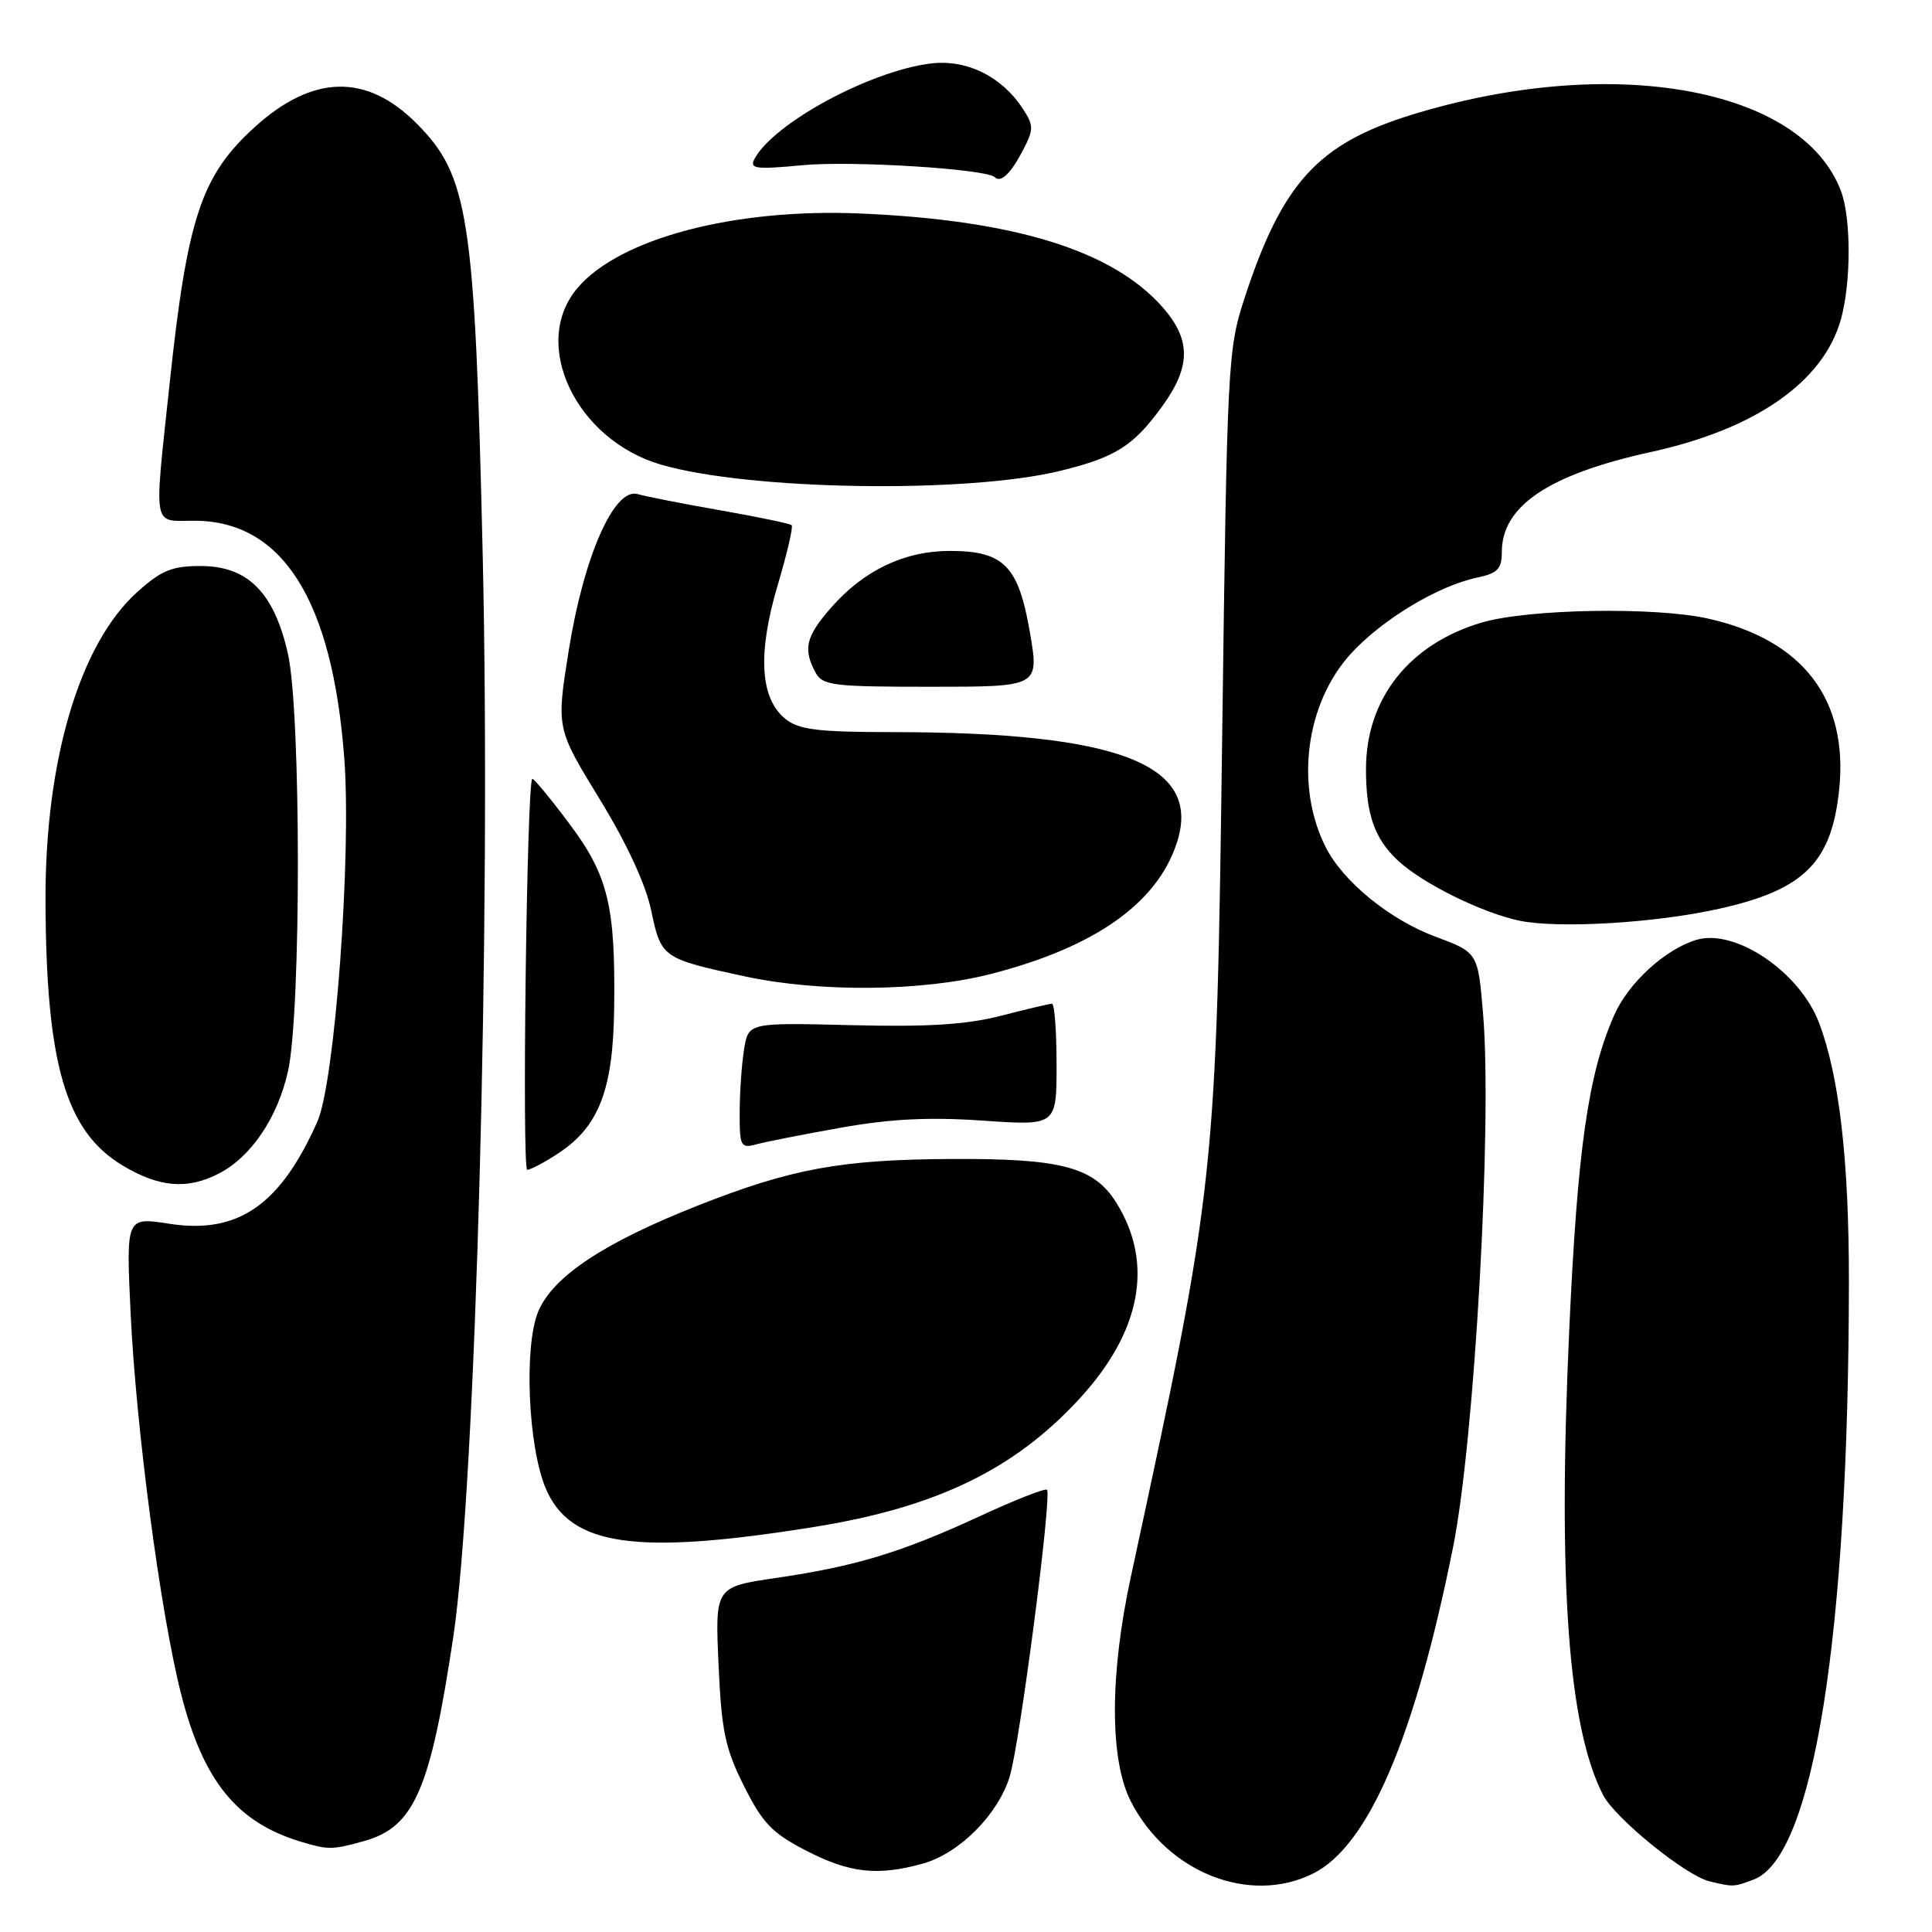 <?xml version="1.0" encoding="UTF-8" standalone="no"?>
<!DOCTYPE svg PUBLIC "-//W3C//DTD SVG 1.1//EN" "http://www.w3.org/Graphics/SVG/1.1/DTD/svg11.dtd" >
<svg xmlns="http://www.w3.org/2000/svg" xmlns:xlink="http://www.w3.org/1999/xlink" version="1.1" viewBox="0 0 256 256">
 <g >
 <path fill="currentColor"
d=" M 174.00 248.25 C 181.33 244.59 187.48 230.24 192.54 205.00 C 195.39 190.82 197.74 149.05 196.52 134.40 C 195.84 126.21 195.84 126.21 190.17 124.10 C 184.14 121.85 177.98 116.83 175.67 112.27 C 171.55 104.12 173.00 93.13 179.06 86.55 C 183.24 82.02 190.55 77.63 195.75 76.53 C 198.44 75.96 199.00 75.38 199.00 73.14 C 199.00 67.03 205.24 62.85 218.81 59.88 C 232.68 56.84 241.64 50.57 243.94 42.28 C 245.29 37.40 245.29 28.91 243.94 25.32 C 238.75 11.54 213.46 7.06 187.02 15.22 C 174.63 19.05 169.89 24.25 164.91 39.50 C 162.69 46.28 162.60 48.04 161.96 96.50 C 161.17 156.30 161.14 156.63 149.83 209.00 C 147.03 221.97 147.03 233.19 149.84 238.69 C 154.66 248.12 165.59 252.45 174.00 248.25 Z  M 232.39 249.04 C 240.29 246.04 244.95 216.77 244.99 169.84 C 245.00 153.72 243.71 142.54 241.02 135.50 C 238.45 128.75 229.89 122.99 224.77 124.54 C 220.62 125.80 215.78 130.23 213.89 134.51 C 210.43 142.34 209.01 152.30 207.92 176.50 C 206.41 209.89 207.81 228.93 212.43 237.87 C 214.03 240.95 223.35 248.52 226.50 249.28 C 229.67 250.05 229.74 250.05 232.39 249.04 Z  M 122.27 246.94 C 127.09 245.60 132.20 240.50 133.78 235.44 C 135.11 231.19 139.42 198.09 138.73 197.40 C 138.50 197.17 134.50 198.74 129.84 200.90 C 119.43 205.71 113.39 207.54 102.88 209.08 C 94.75 210.27 94.75 210.27 95.21 220.54 C 95.60 229.36 96.08 231.65 98.58 236.65 C 101.06 241.60 102.31 242.90 106.86 245.24 C 112.61 248.20 116.29 248.60 122.27 246.94 Z  M 48.21 243.96 C 54.87 242.11 57.01 237.24 60.06 216.92 C 63.05 196.95 65.08 122.28 63.96 73.50 C 62.92 28.54 62.11 23.26 55.14 16.30 C 48.56 9.72 41.45 9.88 33.80 16.80 C 26.66 23.25 24.81 28.83 22.46 50.97 C 20.39 70.41 20.14 69.00 25.75 69.00 C 37.43 69.01 44.05 79.50 45.62 100.50 C 46.59 113.39 44.37 143.38 42.06 148.60 C 37.15 159.69 31.52 163.58 22.41 162.15 C 16.71 161.26 16.71 161.26 17.30 173.88 C 18.03 189.32 21.28 213.85 24.01 224.52 C 26.94 236.00 31.38 241.47 39.84 244.03 C 43.51 245.13 44.00 245.13 48.21 243.96 Z  M 108.00 202.31 C 124.06 199.72 134.38 194.73 142.99 185.39 C 151.19 176.50 152.92 167.46 147.96 159.43 C 144.99 154.63 140.70 153.49 126.00 153.57 C 111.42 153.65 104.84 154.86 92.50 159.73 C 80.03 164.65 73.26 169.14 71.32 173.78 C 69.41 178.34 69.96 191.60 72.29 197.17 C 75.53 204.89 84.19 206.14 108.00 202.31 Z  M 29.00 155.50 C 33.28 153.29 36.78 148.11 38.16 141.95 C 39.92 134.12 39.90 94.26 38.14 86.56 C 36.29 78.47 32.82 75.00 26.58 75.00 C 22.76 75.00 21.37 75.58 18.14 78.49 C 10.55 85.35 5.97 100.79 6.03 119.34 C 6.10 140.95 8.70 149.91 16.24 154.43 C 21.10 157.34 24.83 157.66 29.00 155.50 Z  M 74.10 152.74 C 79.38 149.22 81.24 144.34 81.38 133.65 C 81.56 119.93 80.59 115.98 75.32 108.98 C 72.81 105.64 70.65 103.04 70.52 103.20 C 69.80 104.09 69.15 155.00 69.86 155.00 C 70.32 155.00 72.23 153.98 74.10 152.74 Z  M 111.50 149.41 C 118.05 148.25 123.16 148.00 130.25 148.49 C 140.00 149.16 140.00 149.16 140.00 141.08 C 140.00 136.64 139.73 133.00 139.39 133.00 C 139.06 133.00 136.03 133.72 132.65 134.59 C 128.08 135.77 123.02 136.09 112.85 135.84 C 99.18 135.50 99.18 135.50 98.60 139.00 C 98.28 140.93 98.02 144.69 98.01 147.37 C 98.00 151.93 98.14 152.20 100.25 151.62 C 101.49 151.29 106.55 150.29 111.50 149.41 Z  M 131.24 129.07 C 145.02 125.54 153.28 119.74 155.92 111.73 C 159.36 101.33 148.37 97.03 118.36 97.01 C 108.27 97.00 105.85 96.70 104.05 95.24 C 100.71 92.54 100.37 86.59 103.03 77.60 C 104.28 73.40 105.12 69.80 104.90 69.59 C 104.68 69.38 100.45 68.50 95.50 67.63 C 90.55 66.76 85.59 65.79 84.49 65.47 C 81.37 64.57 77.33 73.77 75.34 86.31 C 73.72 96.50 73.72 96.50 79.43 105.84 C 83.06 111.76 85.57 117.19 86.30 120.70 C 87.60 126.91 87.78 127.03 98.72 129.38 C 108.64 131.51 122.20 131.38 131.24 129.07 Z  M 227.87 120.40 C 239.08 117.89 242.70 114.27 243.70 104.61 C 244.93 92.66 238.90 84.78 226.35 81.97 C 219.26 80.38 202.45 80.68 196.30 82.50 C 186.71 85.35 181.00 92.59 181.00 101.90 C 181.00 107.88 182.11 111.08 185.19 113.99 C 188.37 117.00 196.37 120.97 201.36 122.00 C 206.52 123.07 219.45 122.30 227.87 120.40 Z  M 136.47 83.80 C 134.95 74.96 133.02 73.00 125.85 73.00 C 119.86 73.00 114.46 75.57 110.16 80.48 C 106.79 84.30 106.38 85.98 108.04 89.07 C 108.98 90.84 110.26 91.00 123.39 91.00 C 137.70 91.00 137.70 91.00 136.47 83.80 Z  M 140.49 62.39 C 147.84 60.59 150.20 59.09 154.02 53.81 C 157.81 48.58 157.83 45.01 154.07 40.73 C 147.46 33.20 134.48 29.17 114.00 28.29 C 97.30 27.57 82.03 31.60 76.48 38.21 C 70.27 45.59 76.32 58.29 87.60 61.57 C 99.32 64.98 128.10 65.42 140.49 62.39 Z  M 135.57 19.86 C 136.99 17.12 136.98 16.62 135.51 14.38 C 132.70 10.09 128.04 7.82 123.28 8.42 C 115.24 9.43 102.54 16.31 99.99 21.03 C 99.27 22.37 100.08 22.48 106.33 21.89 C 112.89 21.27 130.72 22.39 131.82 23.48 C 132.61 24.28 133.96 22.98 135.57 19.86 Z "/>
</g>
</svg>